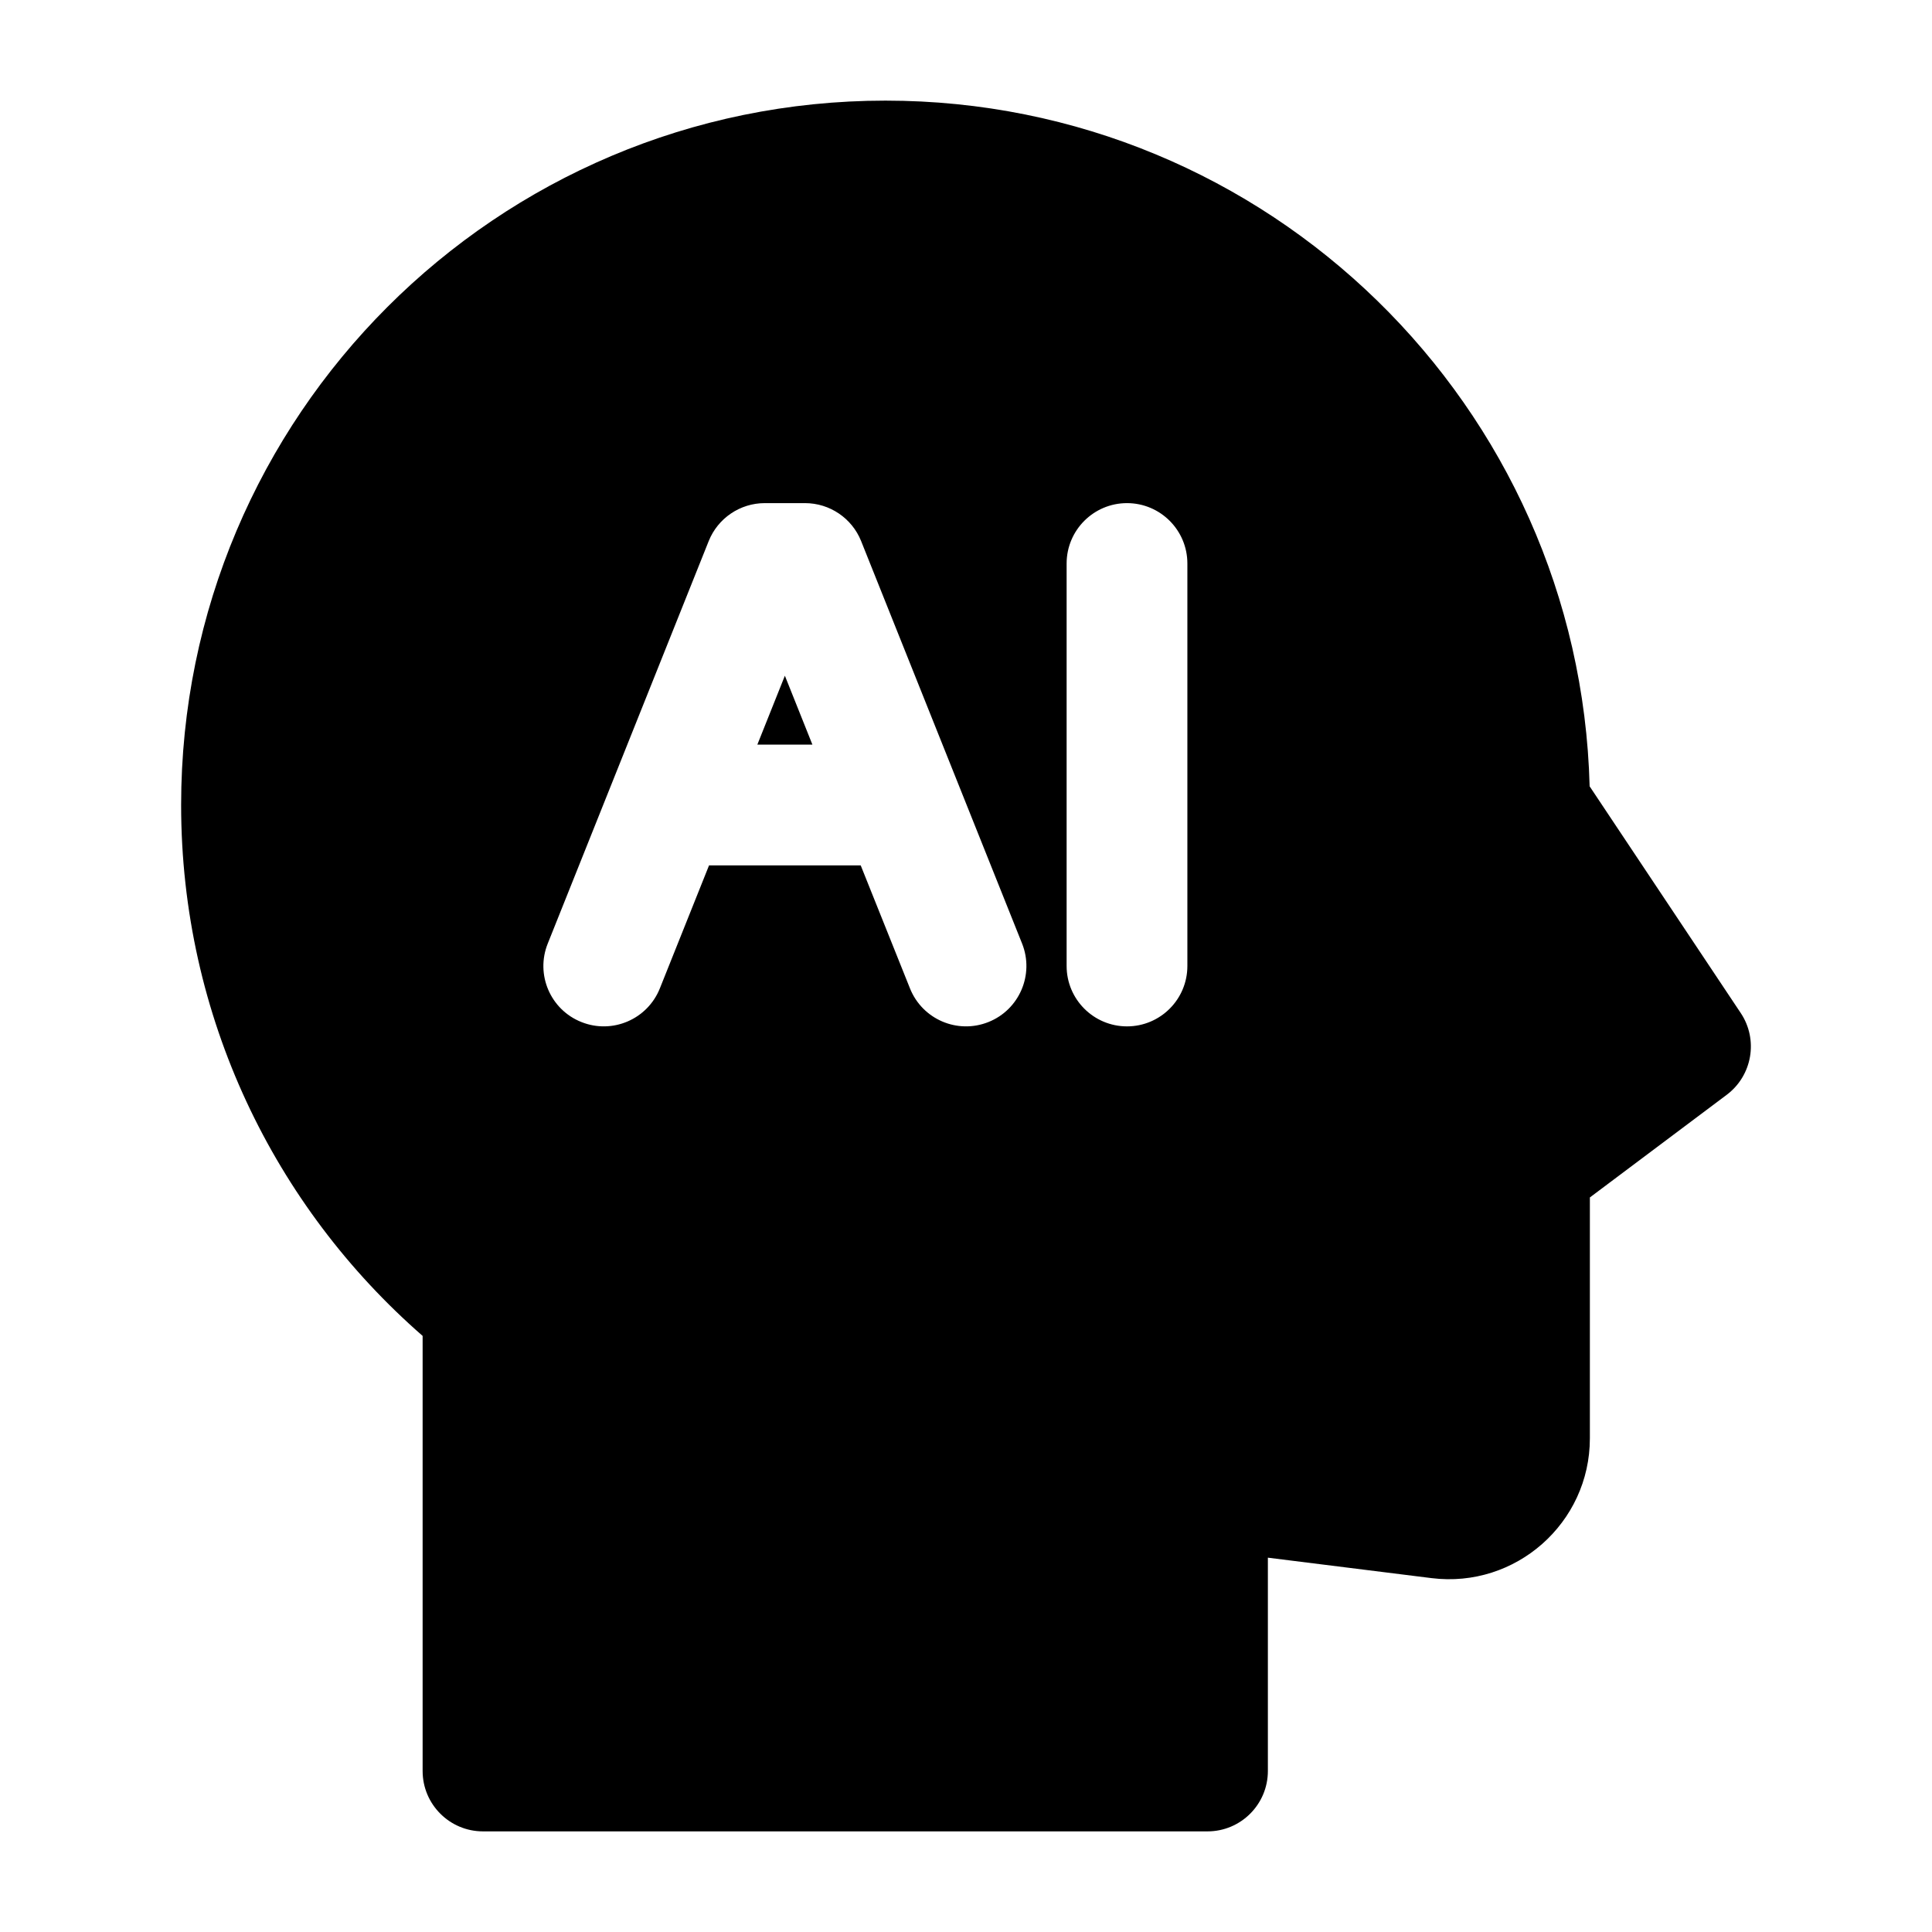 <svg width="24" height="24" viewBox="0 0 24 24" xmlns="http://www.w3.org/2000/svg">
    <path fill-rule="evenodd" clip-rule="evenodd" d="M5.25 16.595C3.412 14.992 2.25 12.632 2.25 10C2.25 5.168 6.168 1.25 11 1.25C15.755 1.25 19.624 5.043 19.747 9.768L21.624 12.584C21.845 12.915 21.768 13.361 21.45 13.6L19.75 14.875V17.867C19.75 18.92 18.827 19.734 17.783 19.604L15.75 19.35V22C15.75 22.414 15.414 22.75 15 22.75H6C5.586 22.75 5.25 22.414 5.25 22V16.595ZM14 6.25C14.414 6.25 14.75 6.586 14.75 7V12C14.75 12.414 14.414 12.75 14 12.75C13.586 12.75 13.25 12.414 13.25 12V7C13.25 6.586 13.586 6.25 14 6.25ZM9.5 6.25C9.194 6.25 8.918 6.437 8.804 6.721L6.804 11.722C6.65 12.106 6.837 12.543 7.222 12.696C7.606 12.85 8.043 12.663 8.197 12.278L8.808 10.75H10.692L11.304 12.278C11.458 12.663 11.894 12.85 12.279 12.696C12.663 12.543 12.85 12.106 12.697 11.722L10.697 6.721C10.583 6.437 10.307 6.25 10 6.25H9.5ZM9.75 8.394L10.092 9.25H9.408L9.75 8.394Z"/>
</svg>

